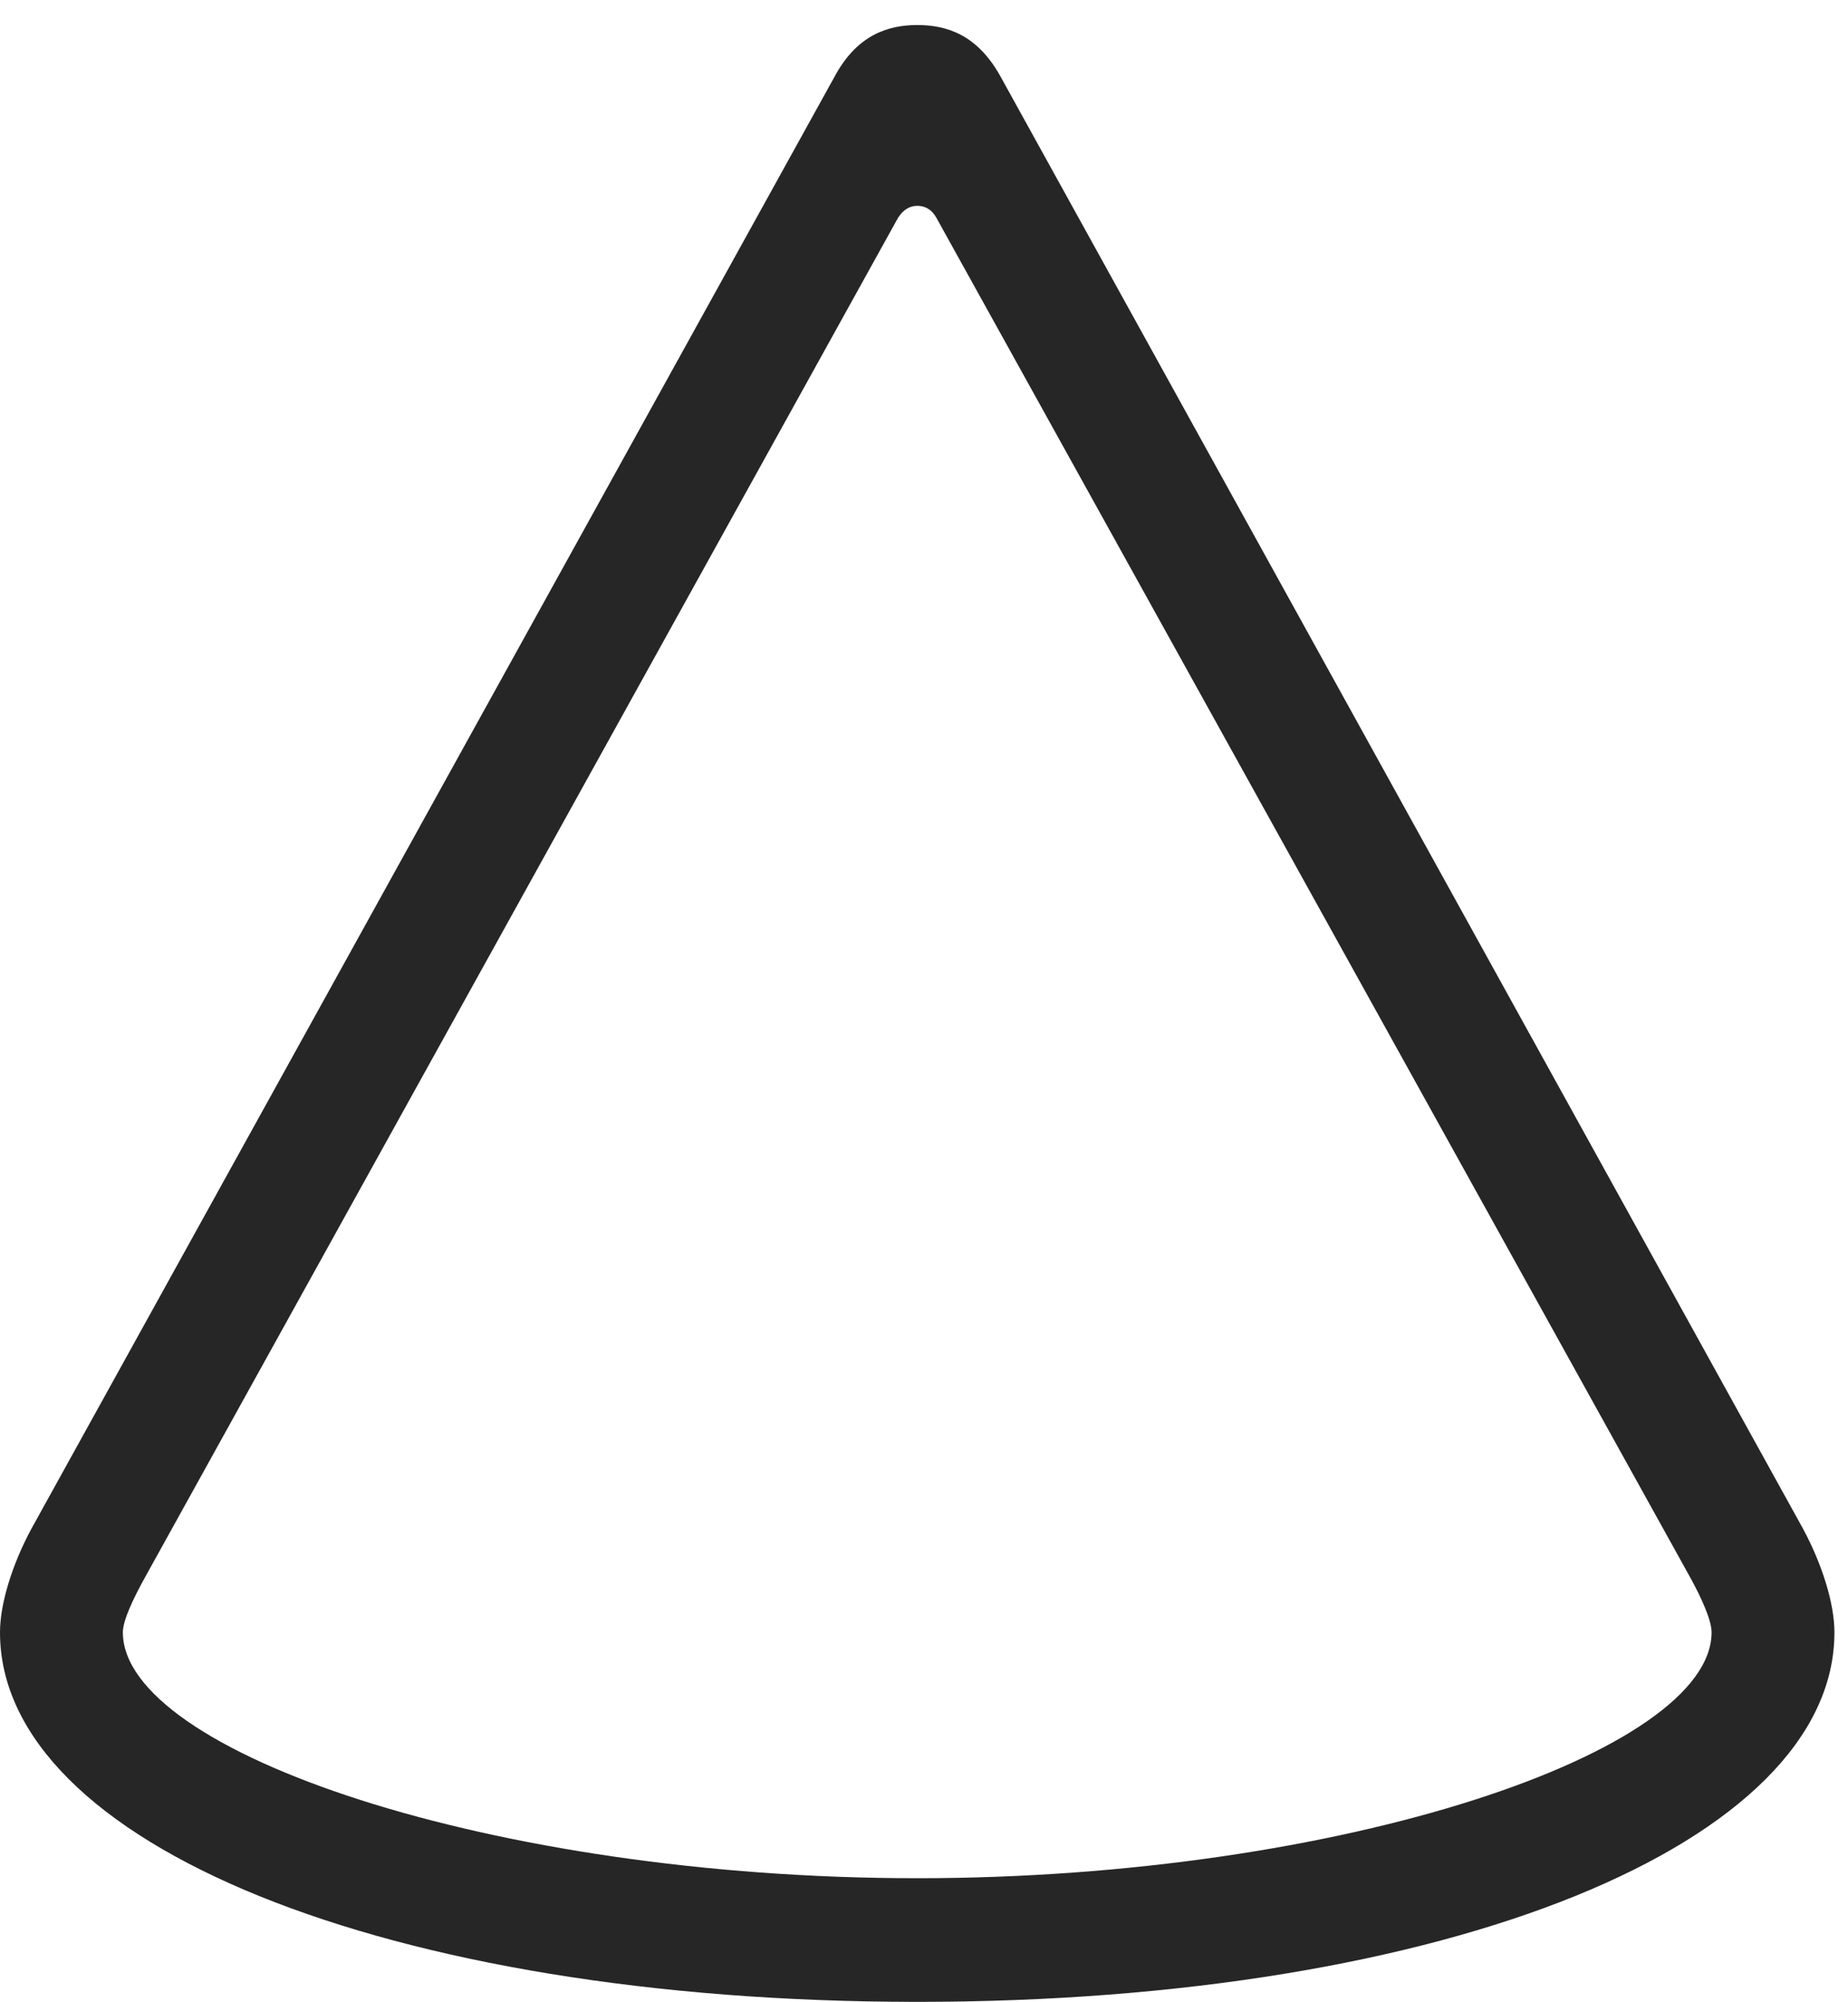 <?xml version="1.0" encoding="UTF-8"?>
<!--Generator: Apple Native CoreSVG 326-->
<!DOCTYPE svg
PUBLIC "-//W3C//DTD SVG 1.1//EN"
       "http://www.w3.org/Graphics/SVG/1.1/DTD/svg11.dtd">
<svg version="1.1" xmlns="http://www.w3.org/2000/svg" xmlns:xlink="http://www.w3.org/1999/xlink" viewBox="0 0 50.527 54.707">
 <g>
  <rect height="54.707" opacity="0" width="50.527" x="0" y="0"/>
  <path d="M0 44.609C0 50.371 10.566 54.707 25.078 54.707C39.59 54.707 50.156 50.371 50.156 44.609C50.156 43.828 49.824 42.754 49.297 41.777L27.344 2.07C26.719 0.957 25.898 0.684 25.078 0.684C24.277 0.684 23.438 0.957 22.832 2.07L0.859 41.777C0.332 42.754 0 43.828 0 44.609ZM3.359 44.609C3.359 44.277 3.652 43.672 3.965 43.105L24.551 5.957C24.688 5.742 24.863 5.625 25.078 5.625C25.312 5.625 25.488 5.742 25.605 5.957L46.211 43.105C46.523 43.672 46.797 44.277 46.797 44.609C46.797 47.871 36.699 51.328 25.078 51.328C13.457 51.328 3.359 47.871 3.359 44.609Z" fill="black" fill-opacity="0.85"/>
 </g>
</svg>
